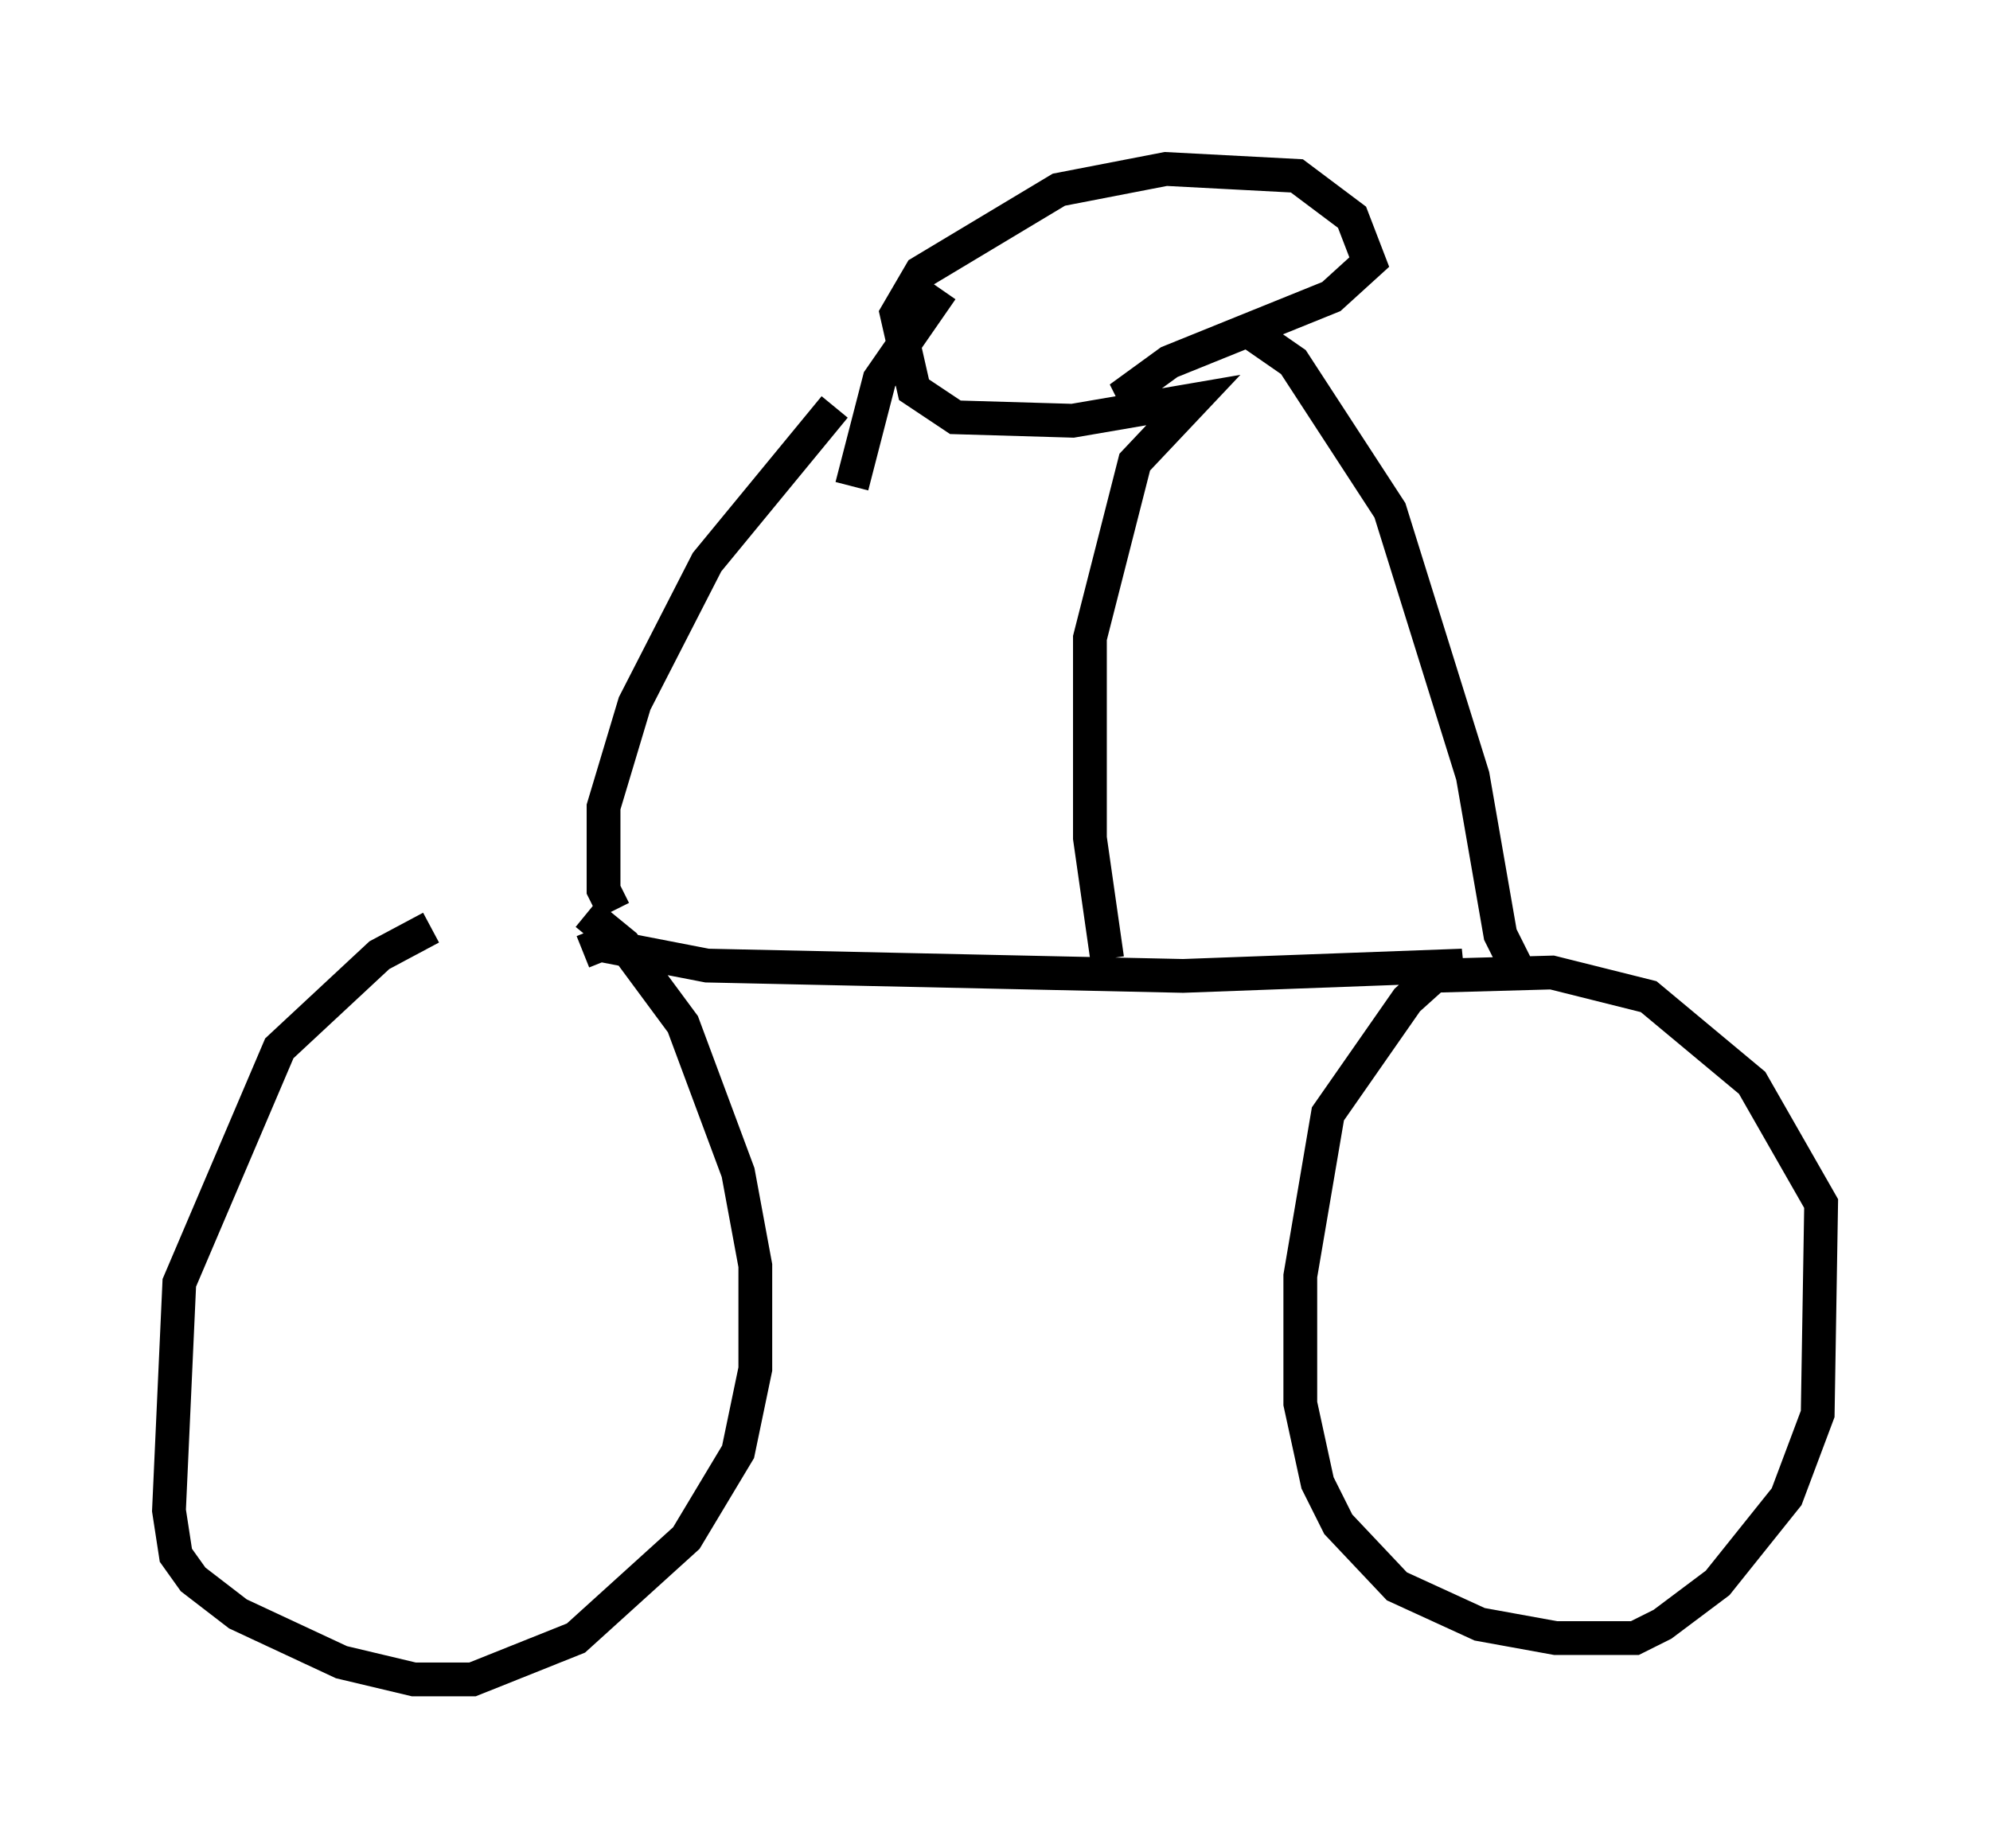 <?xml version="1.0" encoding="utf-8" ?>
<svg baseProfile="full" height="54.713" version="1.1" width="58.898" xmlns="http://www.w3.org/2000/svg" xmlns:ev="http://www.w3.org/2001/xml-events" xmlns:xlink="http://www.w3.org/1999/xlink"><defs /><rect fill="white" height="54.713" width="58.898" x="0" y="0" /><path d="M16.433, 27.561 m-3.675, -0.102 l-1.531, 0.817 -2.96, 2.756 l-2.96, 6.942 -0.306, 6.738 l0.204, 1.327 0.51, 0.715 l1.327, 1.021 3.063, 1.429 l2.144, 0.51 1.735, 0.0 l3.063, -1.225 3.267, -2.96 l1.531, -2.552 0.51, -2.45 l0.0, -3.063 -0.51, -2.756 l-1.633, -4.39 -1.735, -2.348 l-1.123, -0.919 m-0.102, 1.123 l0.51, -0.204 3.165, 0.613 l14.088, 0.306 8.269, -0.306 l-0.613, 0.102 -1.021, 0.919 l-2.348, 3.369 -0.817, 4.798 l0.0, 3.777 0.51, 2.348 l0.613, 1.225 1.735, 1.838 l2.45, 1.123 2.246, 0.408 l2.348, 0.0 0.817, -0.408 l1.633, -1.225 2.042, -2.552 l0.919, -2.45 0.102, -6.227 l-2.042, -3.573 -3.063, -2.552 l-2.858, -0.715 -3.675, 0.102 m-9.494, -0.51 l-0.51, -3.573 0.0, -5.921 l1.327, -5.206 1.735, -1.838 l-3.573, 0.613 -3.471, -0.102 l-1.225, -0.817 -0.51, -2.246 l0.715, -1.225 4.083, -2.45 l3.165, -0.613 3.879, 0.204 l1.633, 1.225 0.51, 1.327 l-1.123, 1.021 -4.798, 1.94 l-1.123, 0.817 0.102, 0.204 m-15.415, 15.211 l-0.306, -0.613 0.0, -2.45 l0.919, -3.063 2.144, -4.185 l3.777, -4.594 m20.315, 16.844 l-0.613, -1.225 -0.817, -4.696 l-2.45, -7.861 -2.858, -4.39 l-1.327, -0.919 m-11.74, 4.594 l0.817, -3.165 1.838, -2.654 " fill="none" stroke="black" stroke-width="1" /></svg>